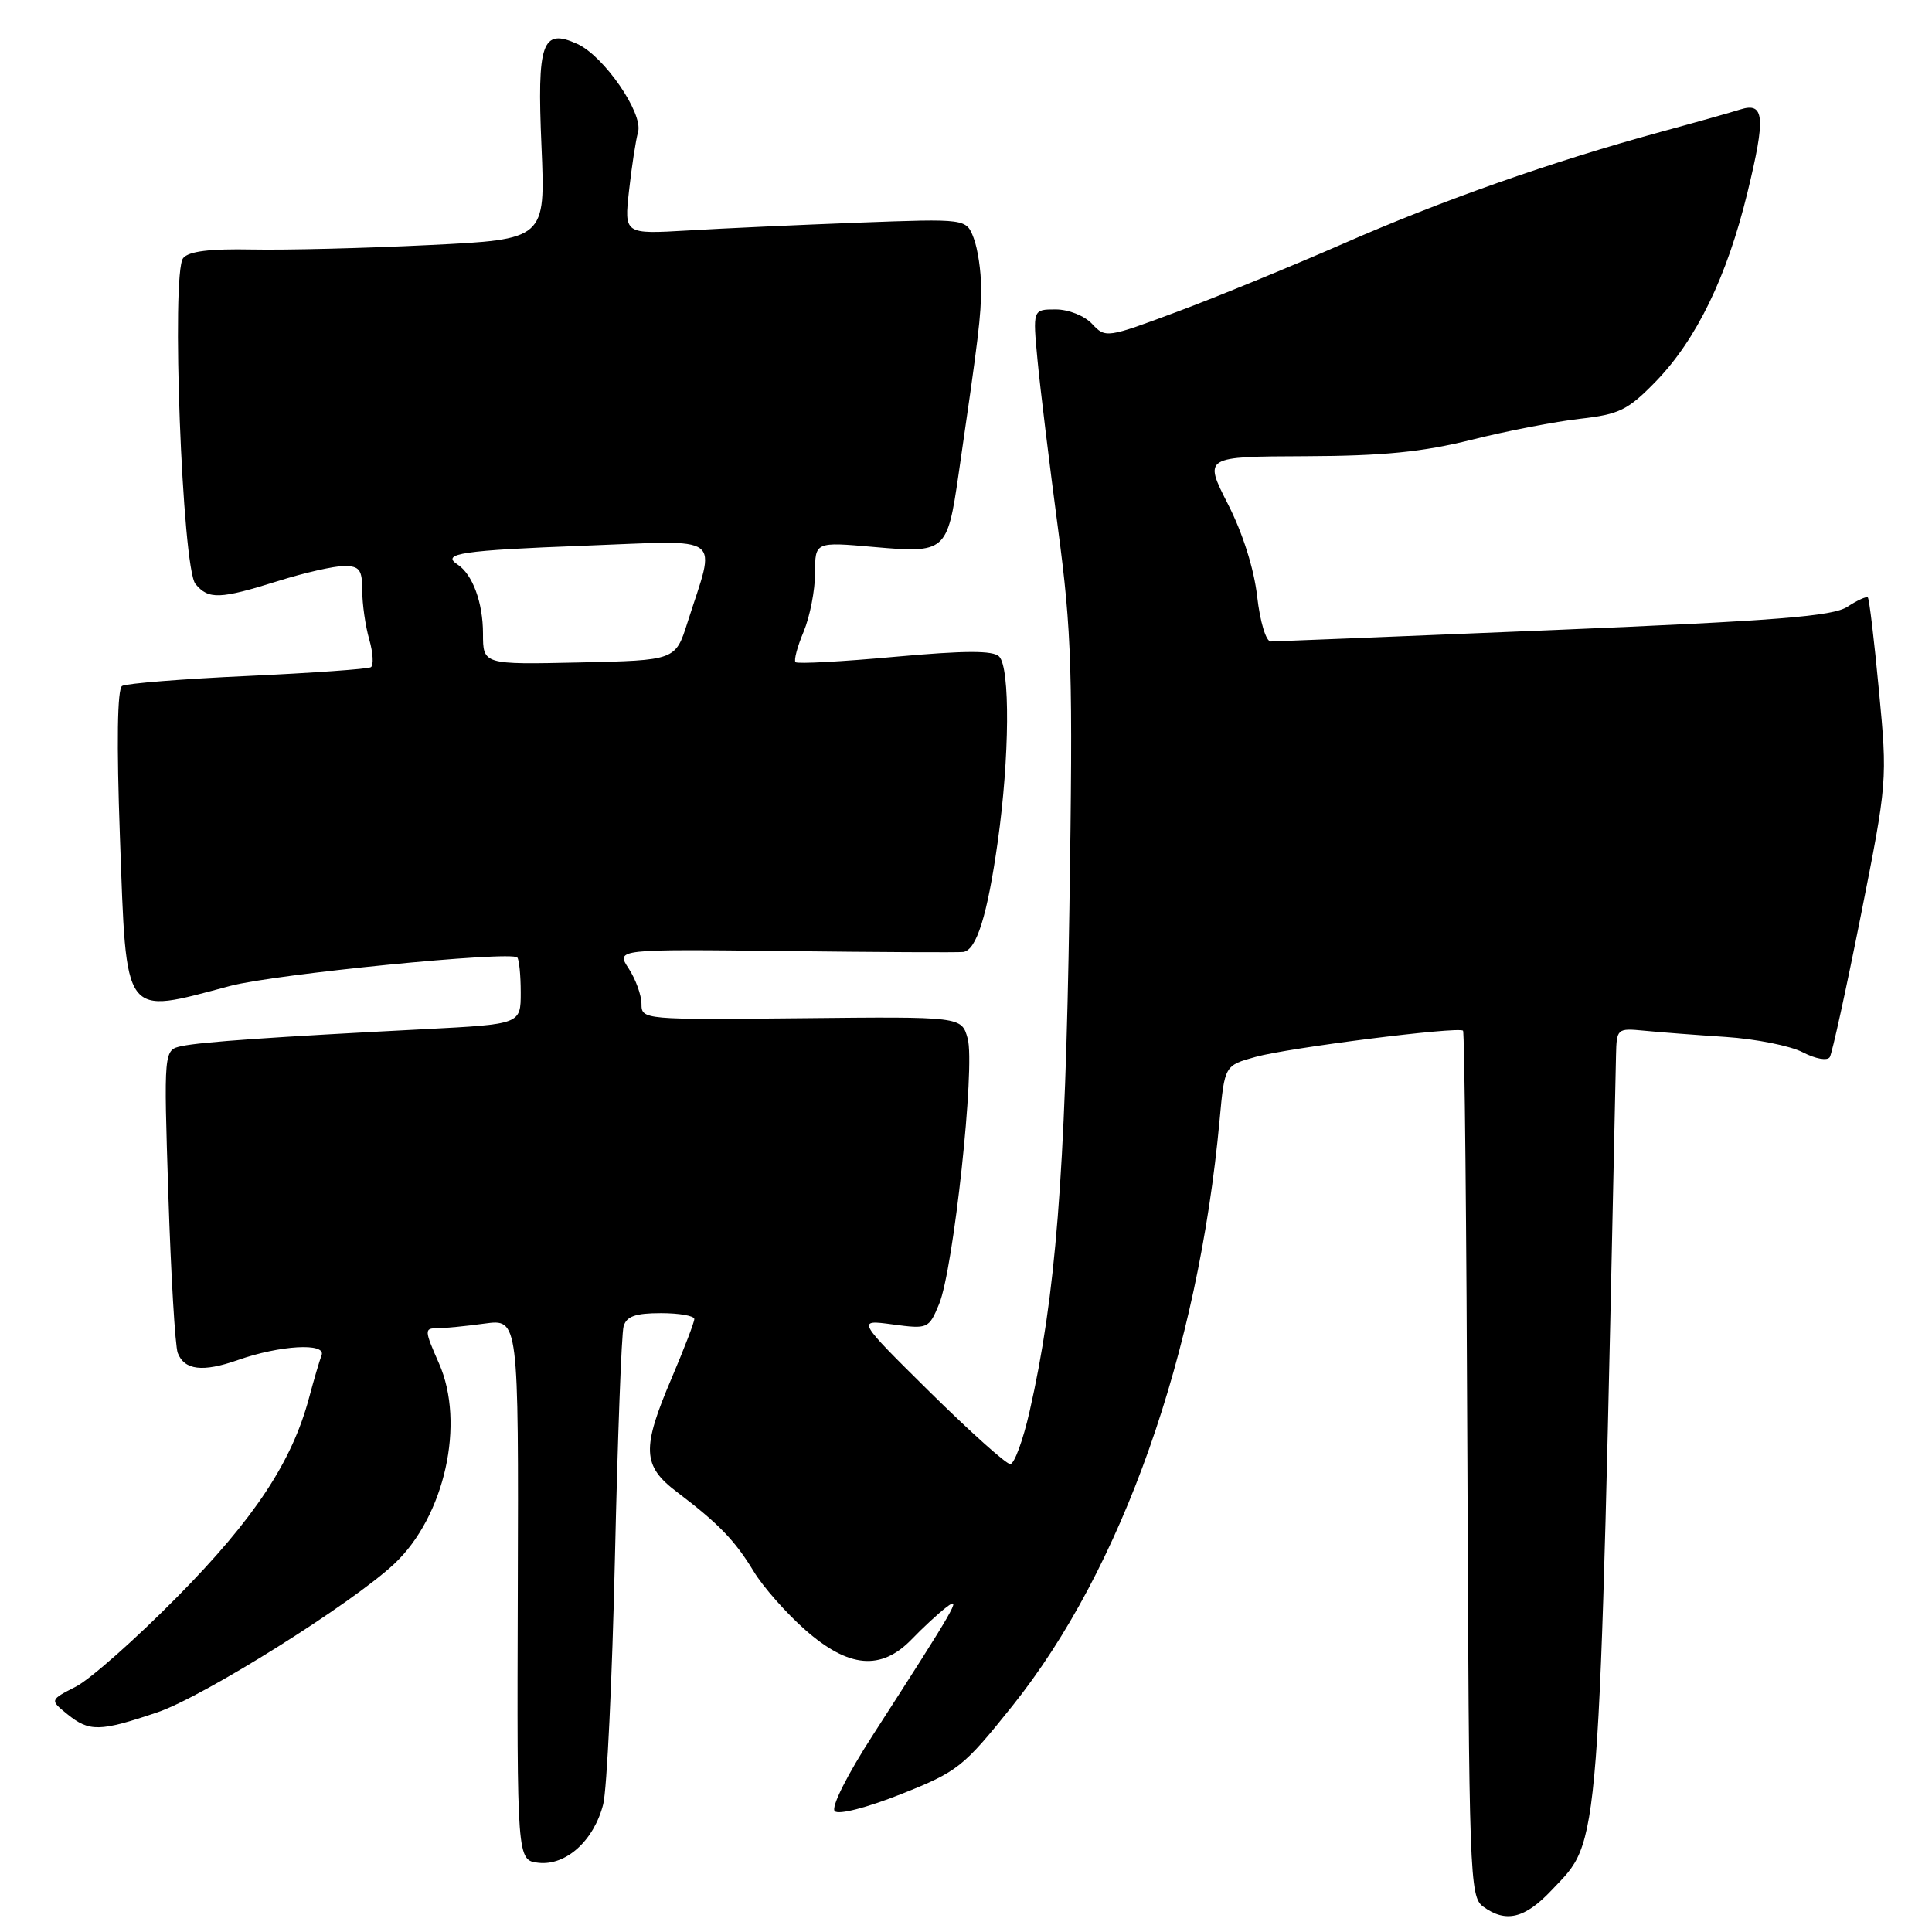 <?xml version="1.0" encoding="UTF-8" standalone="no"?>
<!DOCTYPE svg PUBLIC "-//W3C//DTD SVG 1.1//EN" "http://www.w3.org/Graphics/SVG/1.1/DTD/svg11.dtd" >
<svg xmlns="http://www.w3.org/2000/svg" xmlns:xlink="http://www.w3.org/1999/xlink" version="1.1" viewBox="0 0 256 256">
 <g >
 <path fill="currentColor"
d=" M 205.59 250.47 C 212.13 243.54 211.82 247.47 214.13 139.86 C 214.21 136.28 214.28 136.23 217.86 136.57 C 219.86 136.77 224.73 137.14 228.67 137.40 C 232.62 137.66 237.21 138.57 238.87 139.43 C 240.59 140.32 242.13 140.59 242.46 140.07 C 242.77 139.56 244.62 131.12 246.57 121.32 C 250.08 103.66 250.10 103.39 248.97 91.50 C 248.35 84.90 247.69 79.35 247.50 79.17 C 247.32 78.99 246.10 79.54 244.79 80.40 C 242.86 81.66 235.45 82.25 205.95 83.48 C 185.90 84.31 169.00 84.99 168.38 85.00 C 167.75 85.00 166.96 82.37 166.58 79.03 C 166.17 75.38 164.66 70.61 162.70 66.78 C 159.50 60.50 159.50 60.50 173.00 60.45 C 183.29 60.41 188.52 59.89 195.00 58.27 C 199.68 57.10 206.14 55.85 209.37 55.49 C 214.58 54.90 215.71 54.34 219.39 50.56 C 224.78 45.01 228.84 36.66 231.55 25.50 C 233.98 15.51 233.81 13.50 230.61 14.50 C 229.45 14.87 224.68 16.22 220.00 17.49 C 205.63 21.42 191.07 26.54 178.00 32.28 C 171.12 35.29 161.23 39.35 156.00 41.30 C 146.66 44.79 146.48 44.82 144.71 42.92 C 143.70 41.84 141.59 41.00 139.88 41.00 C 136.84 41.00 136.84 41.00 137.48 47.75 C 137.83 51.46 139.05 61.45 140.18 69.95 C 142.03 83.88 142.18 88.83 141.70 120.45 C 141.16 155.68 139.88 171.83 136.43 187.01 C 135.56 190.85 134.40 194.00 133.86 194.00 C 133.32 194.00 128.52 189.69 123.19 184.43 C 113.50 174.85 113.50 174.85 118.27 175.49 C 122.96 176.12 123.07 176.07 124.43 172.81 C 126.34 168.25 129.25 141.24 128.22 137.60 C 127.41 134.70 127.41 134.70 106.21 134.92 C 85.26 135.13 85.00 135.11 85.00 133.03 C 85.00 131.88 84.24 129.77 83.31 128.34 C 81.61 125.76 81.61 125.76 104.06 126.02 C 116.40 126.17 127.01 126.22 127.63 126.14 C 129.39 125.92 130.84 121.28 132.21 111.50 C 133.78 100.33 133.86 88.46 132.39 86.99 C 131.58 86.18 127.86 86.19 118.57 87.03 C 111.57 87.67 105.65 87.99 105.41 87.74 C 105.17 87.50 105.65 85.68 106.49 83.69 C 107.32 81.69 108.00 78.20 108.00 75.93 C 108.00 71.79 108.00 71.79 115.81 72.48 C 125.28 73.32 125.52 73.12 127.00 62.95 C 129.69 44.47 130.00 41.88 130.00 38.12 C 130.00 35.93 129.56 32.97 129.02 31.55 C 128.04 28.97 128.04 28.97 113.77 29.50 C 105.92 29.80 95.72 30.26 91.11 30.54 C 82.71 31.03 82.71 31.03 83.35 25.27 C 83.70 22.10 84.24 18.59 84.55 17.48 C 85.24 14.99 80.02 7.42 76.50 5.82 C 71.82 3.69 71.15 5.61 71.75 19.39 C 72.28 31.72 72.28 31.72 56.89 32.47 C 48.43 32.89 37.86 33.15 33.42 33.06 C 27.81 32.95 25.01 33.29 24.27 34.20 C 22.66 36.17 24.14 75.26 25.90 77.38 C 27.63 79.46 29.12 79.41 36.84 76.99 C 40.33 75.89 44.26 75.00 45.59 75.00 C 47.64 75.00 48.00 75.48 48.00 78.26 C 48.00 80.05 48.42 82.97 48.93 84.74 C 49.44 86.52 49.53 88.17 49.14 88.41 C 48.75 88.65 41.40 89.17 32.80 89.57 C 24.20 89.96 16.72 90.56 16.18 90.89 C 15.54 91.28 15.44 98.42 15.89 110.87 C 16.78 135.28 16.16 134.44 30.50 130.64 C 36.41 129.07 67.65 125.98 68.54 126.87 C 68.79 127.13 69.00 129.22 69.00 131.52 C 69.00 135.71 69.00 135.71 56.25 136.37 C 36.18 137.40 26.69 138.06 24.09 138.61 C 21.69 139.12 21.69 139.12 22.31 158.38 C 22.65 168.98 23.21 178.38 23.55 179.27 C 24.43 181.56 26.87 181.85 31.50 180.22 C 37.08 178.25 43.26 177.89 42.61 179.58 C 42.34 180.29 41.59 182.82 40.96 185.19 C 38.70 193.68 33.71 201.24 23.50 211.58 C 18.00 217.16 11.95 222.52 10.05 223.49 C 6.60 225.26 6.60 225.26 8.91 227.13 C 11.84 229.50 13.20 229.48 20.86 226.89 C 26.94 224.84 46.64 212.48 52.25 207.21 C 58.93 200.93 61.68 188.59 58.17 180.66 C 56.23 176.26 56.21 176.00 57.92 176.00 C 58.91 176.00 61.75 175.72 64.22 175.38 C 68.72 174.77 68.72 174.77 68.61 210.63 C 68.50 246.50 68.50 246.50 71.35 246.83 C 75.00 247.24 78.70 243.89 79.93 239.07 C 80.42 237.10 81.12 222.45 81.48 206.50 C 81.84 190.55 82.35 176.71 82.63 175.75 C 83.01 174.42 84.20 174.00 87.57 174.00 C 90.01 174.00 92.00 174.35 92.00 174.78 C 92.00 175.21 90.66 178.69 89.03 182.53 C 85.00 191.96 85.10 194.22 89.70 197.70 C 95.23 201.89 97.38 204.11 99.87 208.22 C 101.11 210.27 104.19 213.76 106.70 215.97 C 112.45 221.03 116.75 221.41 120.81 217.21 C 122.29 215.67 124.36 213.76 125.41 212.96 C 127.50 211.37 126.65 212.85 115.72 229.81 C 112.23 235.21 110.09 239.48 110.61 239.99 C 111.12 240.50 114.86 239.53 119.40 237.73 C 126.92 234.74 127.64 234.17 134.14 226.05 C 148.68 207.88 158.77 179.31 161.61 148.34 C 162.27 141.18 162.27 141.18 166.39 140.04 C 170.68 138.84 193.23 135.99 193.86 136.57 C 194.06 136.75 194.32 162.63 194.44 194.08 C 194.64 248.62 194.74 251.33 196.52 252.63 C 199.52 254.83 202.04 254.23 205.59 250.47 Z  M 64.00 83.96 C 64.00 79.85 62.62 76.10 60.63 74.80 C 58.38 73.34 61.24 72.92 77.42 72.31 C 96.28 71.60 94.89 70.56 91.09 82.50 C 89.50 87.50 89.50 87.50 76.75 87.78 C 64.00 88.06 64.00 88.06 64.00 83.96 Z "/>
</g>
</svg>